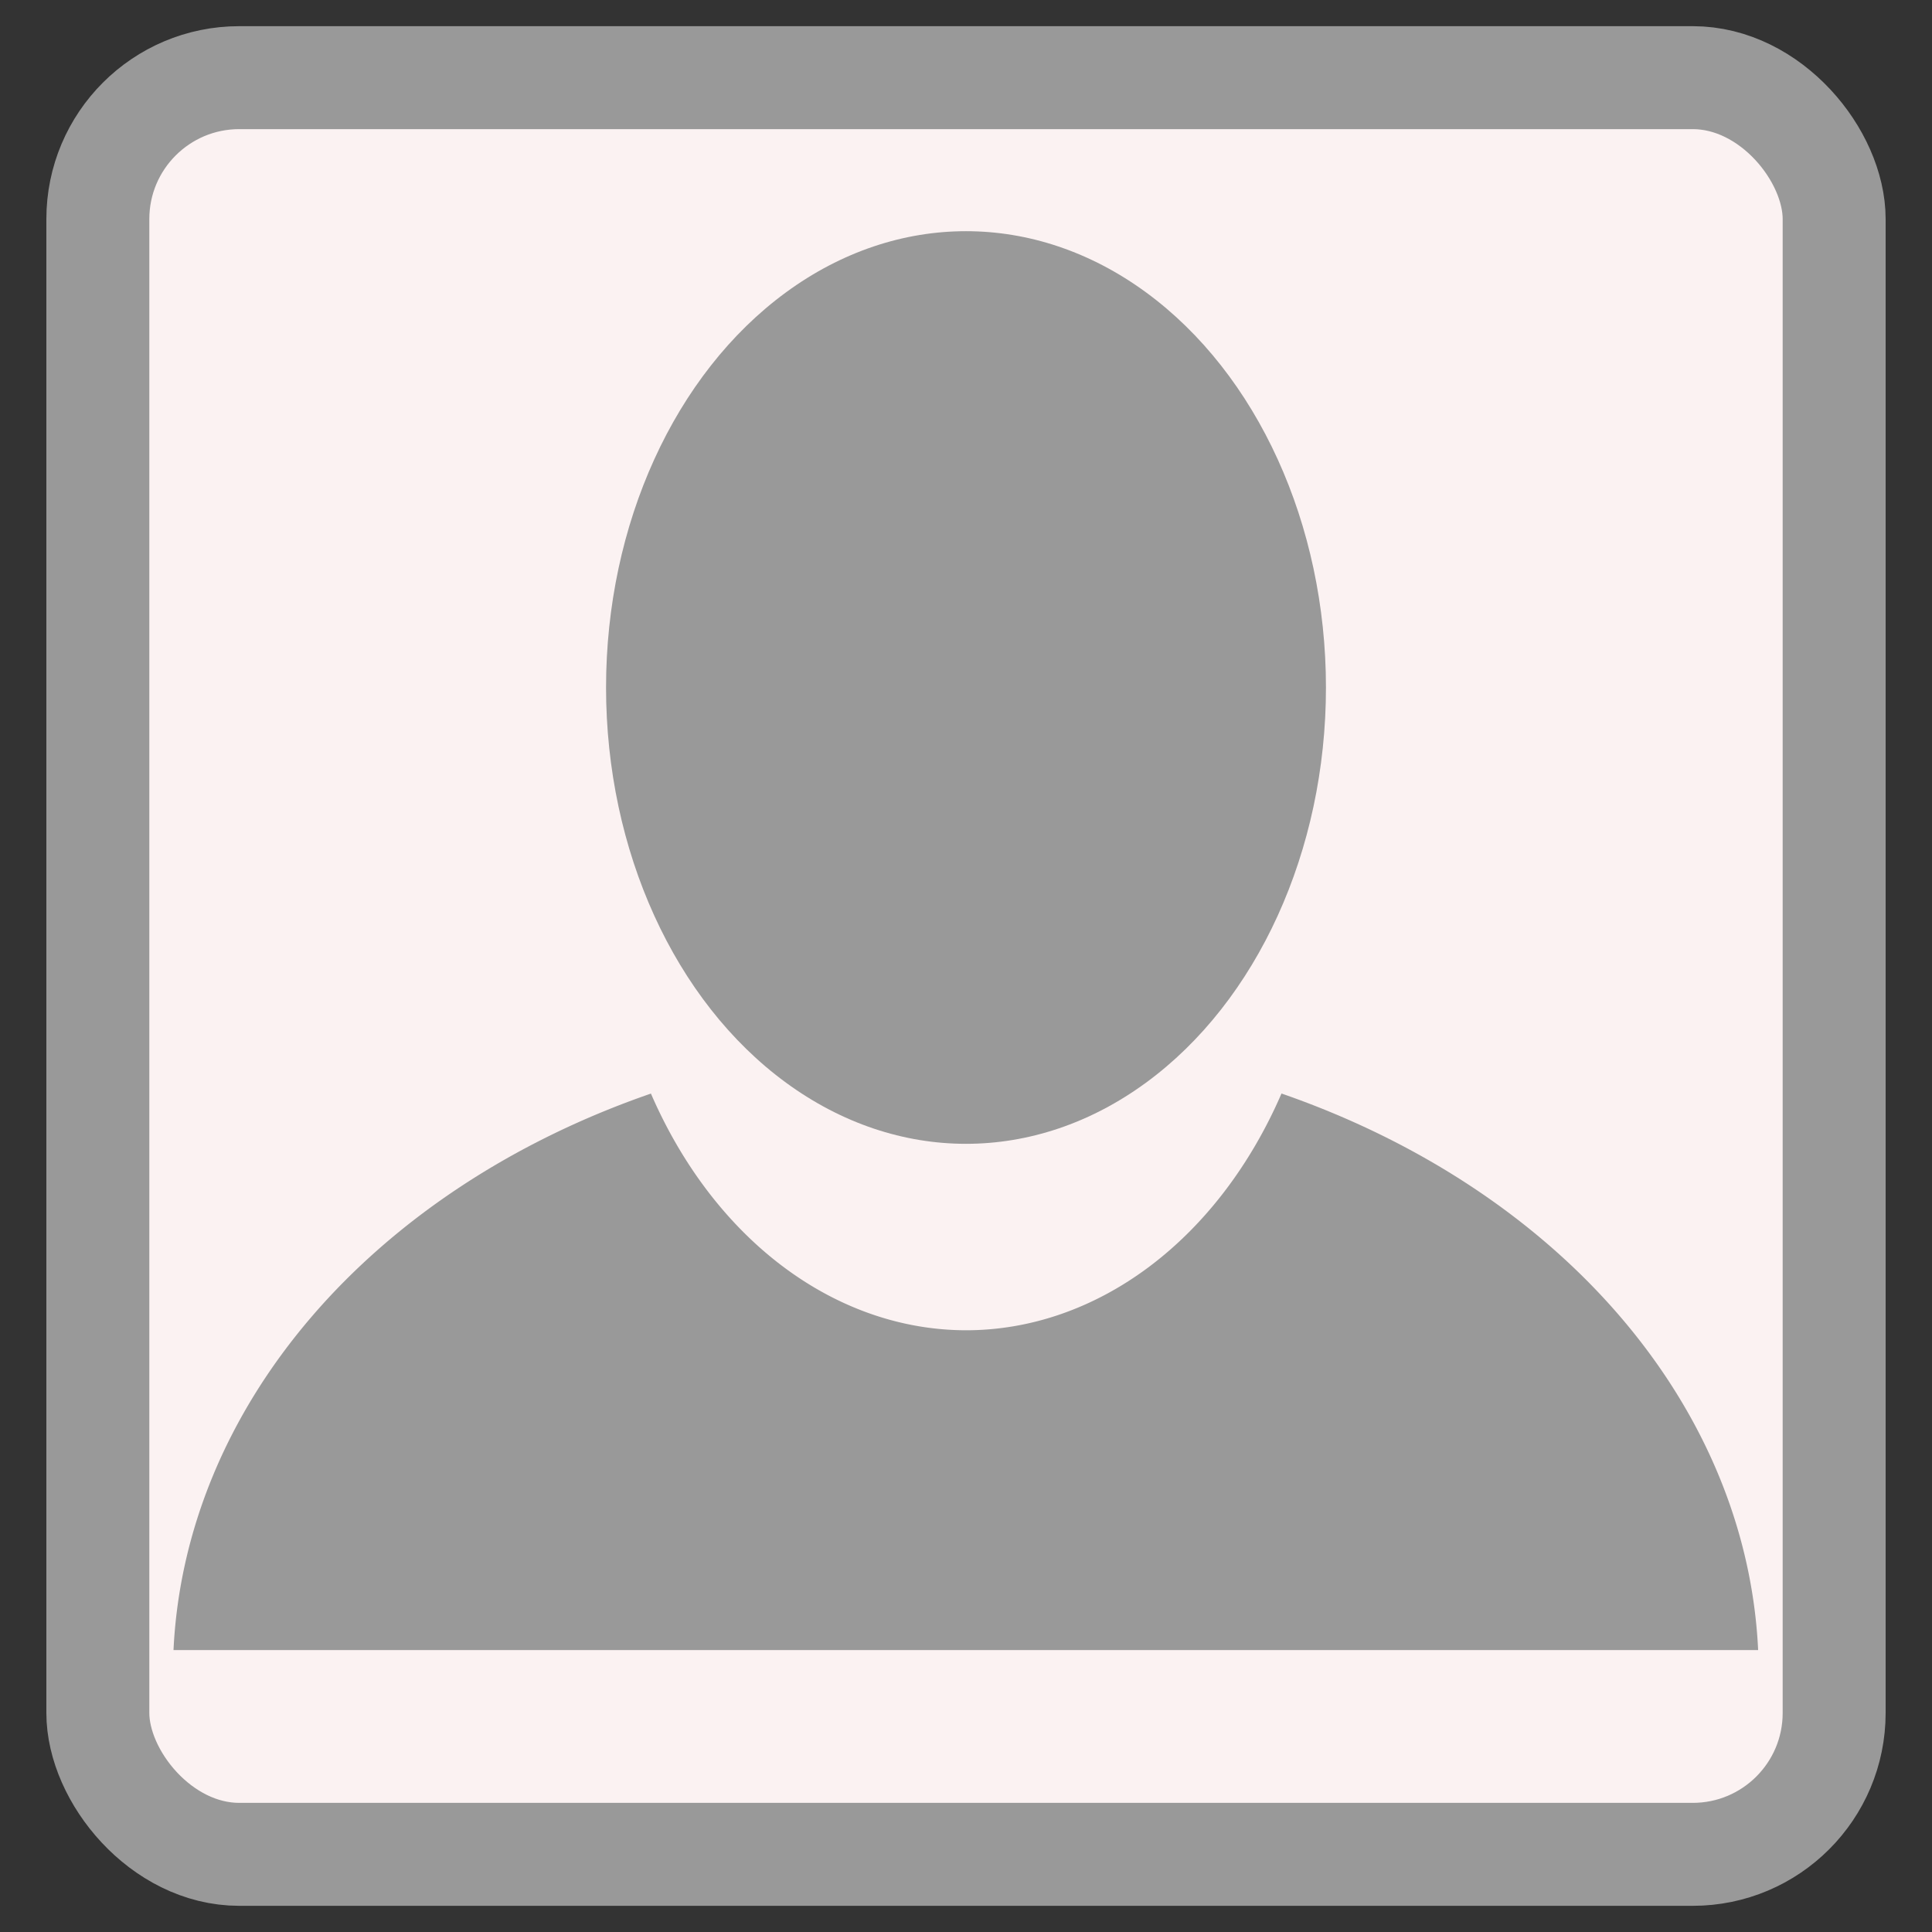 <?xml version="1.0" encoding="UTF-8" standalone="no"?>
<!-- Created with Inkscape (http://www.inkscape.org/) -->

<svg
   xmlns:dc="http://purl.org/dc/elements/1.1/"
   xmlns:cc="http://creativecommons.org/ns#"
   xmlns:rdf="http://www.w3.org/1999/02/22-rdf-syntax-ns#"
   xmlns:svg="http://www.w3.org/2000/svg"
   xmlns="http://www.w3.org/2000/svg"
   xmlns:sodipodi="http://sodipodi.sourceforge.net/DTD/sodipodi-0.dtd"
   xmlns:inkscape="http://www.inkscape.org/namespaces/inkscape"
   id="svg2"
   version="1.1"
   inkscape:version="0.91 r"
   width="512"
   height="512"
   sodipodi:docname="system-users.svg"
   viewBox="0 0 512 512">
  <rect x="0" y="0" width="512" height="512" fill="#333333" stroke="none"/>
  <defs
     id="defs6" />
  <sodipodi:namedview
     pagecolor="#ffffff"
     bordercolor="#666666"
     borderopacity="1"
     objecttolerance="10"
     gridtolerance="10"
     guidetolerance="10"
     inkscape:pageopacity="0"
     inkscape:pageshadow="2"
     inkscape:window-width="1366"
     inkscape:window-height="714"
     id="namedview4"
     showgrid="false"
     inkscape:zoom="0.4609375"
     inkscape:cx="-109.77436"
     inkscape:cy="315.44625"
     inkscape:window-x="0"
     inkscape:window-y="0"
     inkscape:window-maximized="1"
     inkscape:current-layer="svg2"
     inkscape:document-units="px" />
  <rect
     style="fill:#fbf2f2;fill-opacity:1;stroke:#999999;stroke-width:27.286;stroke-linecap:butt;stroke-linejoin:miter;stroke-miterlimit:4;stroke-dasharray:none;stroke-opacity:1"
     id="rect2997"
     width="460.141"
     height="470.842"
     x="25.929"
     y="20.579"
     ry="37.474" />
  <g
     id="g4144"
     transform="matrix(0.915,0,0,0.915,21.776,21.208)">
    <ellipse
       ry="132.162"
       rx="104.252"
       cy="175.944"
       cx="255.983"
       id="path4133"
       style="opacity:1;fill:#999999;fill-opacity:1;stroke:none;stroke-width:21.721;stroke-miterlimit:4;stroke-dasharray:none;stroke-opacity:1" />
    <path
       id="path4135"
       d="m 347.361,293.535 a 104.252,132.162 0 0 1 -91.379,68.572 104.252,132.162 0 0 1 -91.254,-68.553 229.847,183.225 0 0 0 -138.275,161.172 l 458.955,0 A 229.847,183.225 0 0 0 347.361,293.535 Z"
       style="opacity:1;fill:#999999;fill-opacity:1;stroke:none;stroke-width:21.721;stroke-miterlimit:4;stroke-dasharray:none;stroke-opacity:1"
       inkscape:connector-curvature="0" />
  </g>
</svg>
